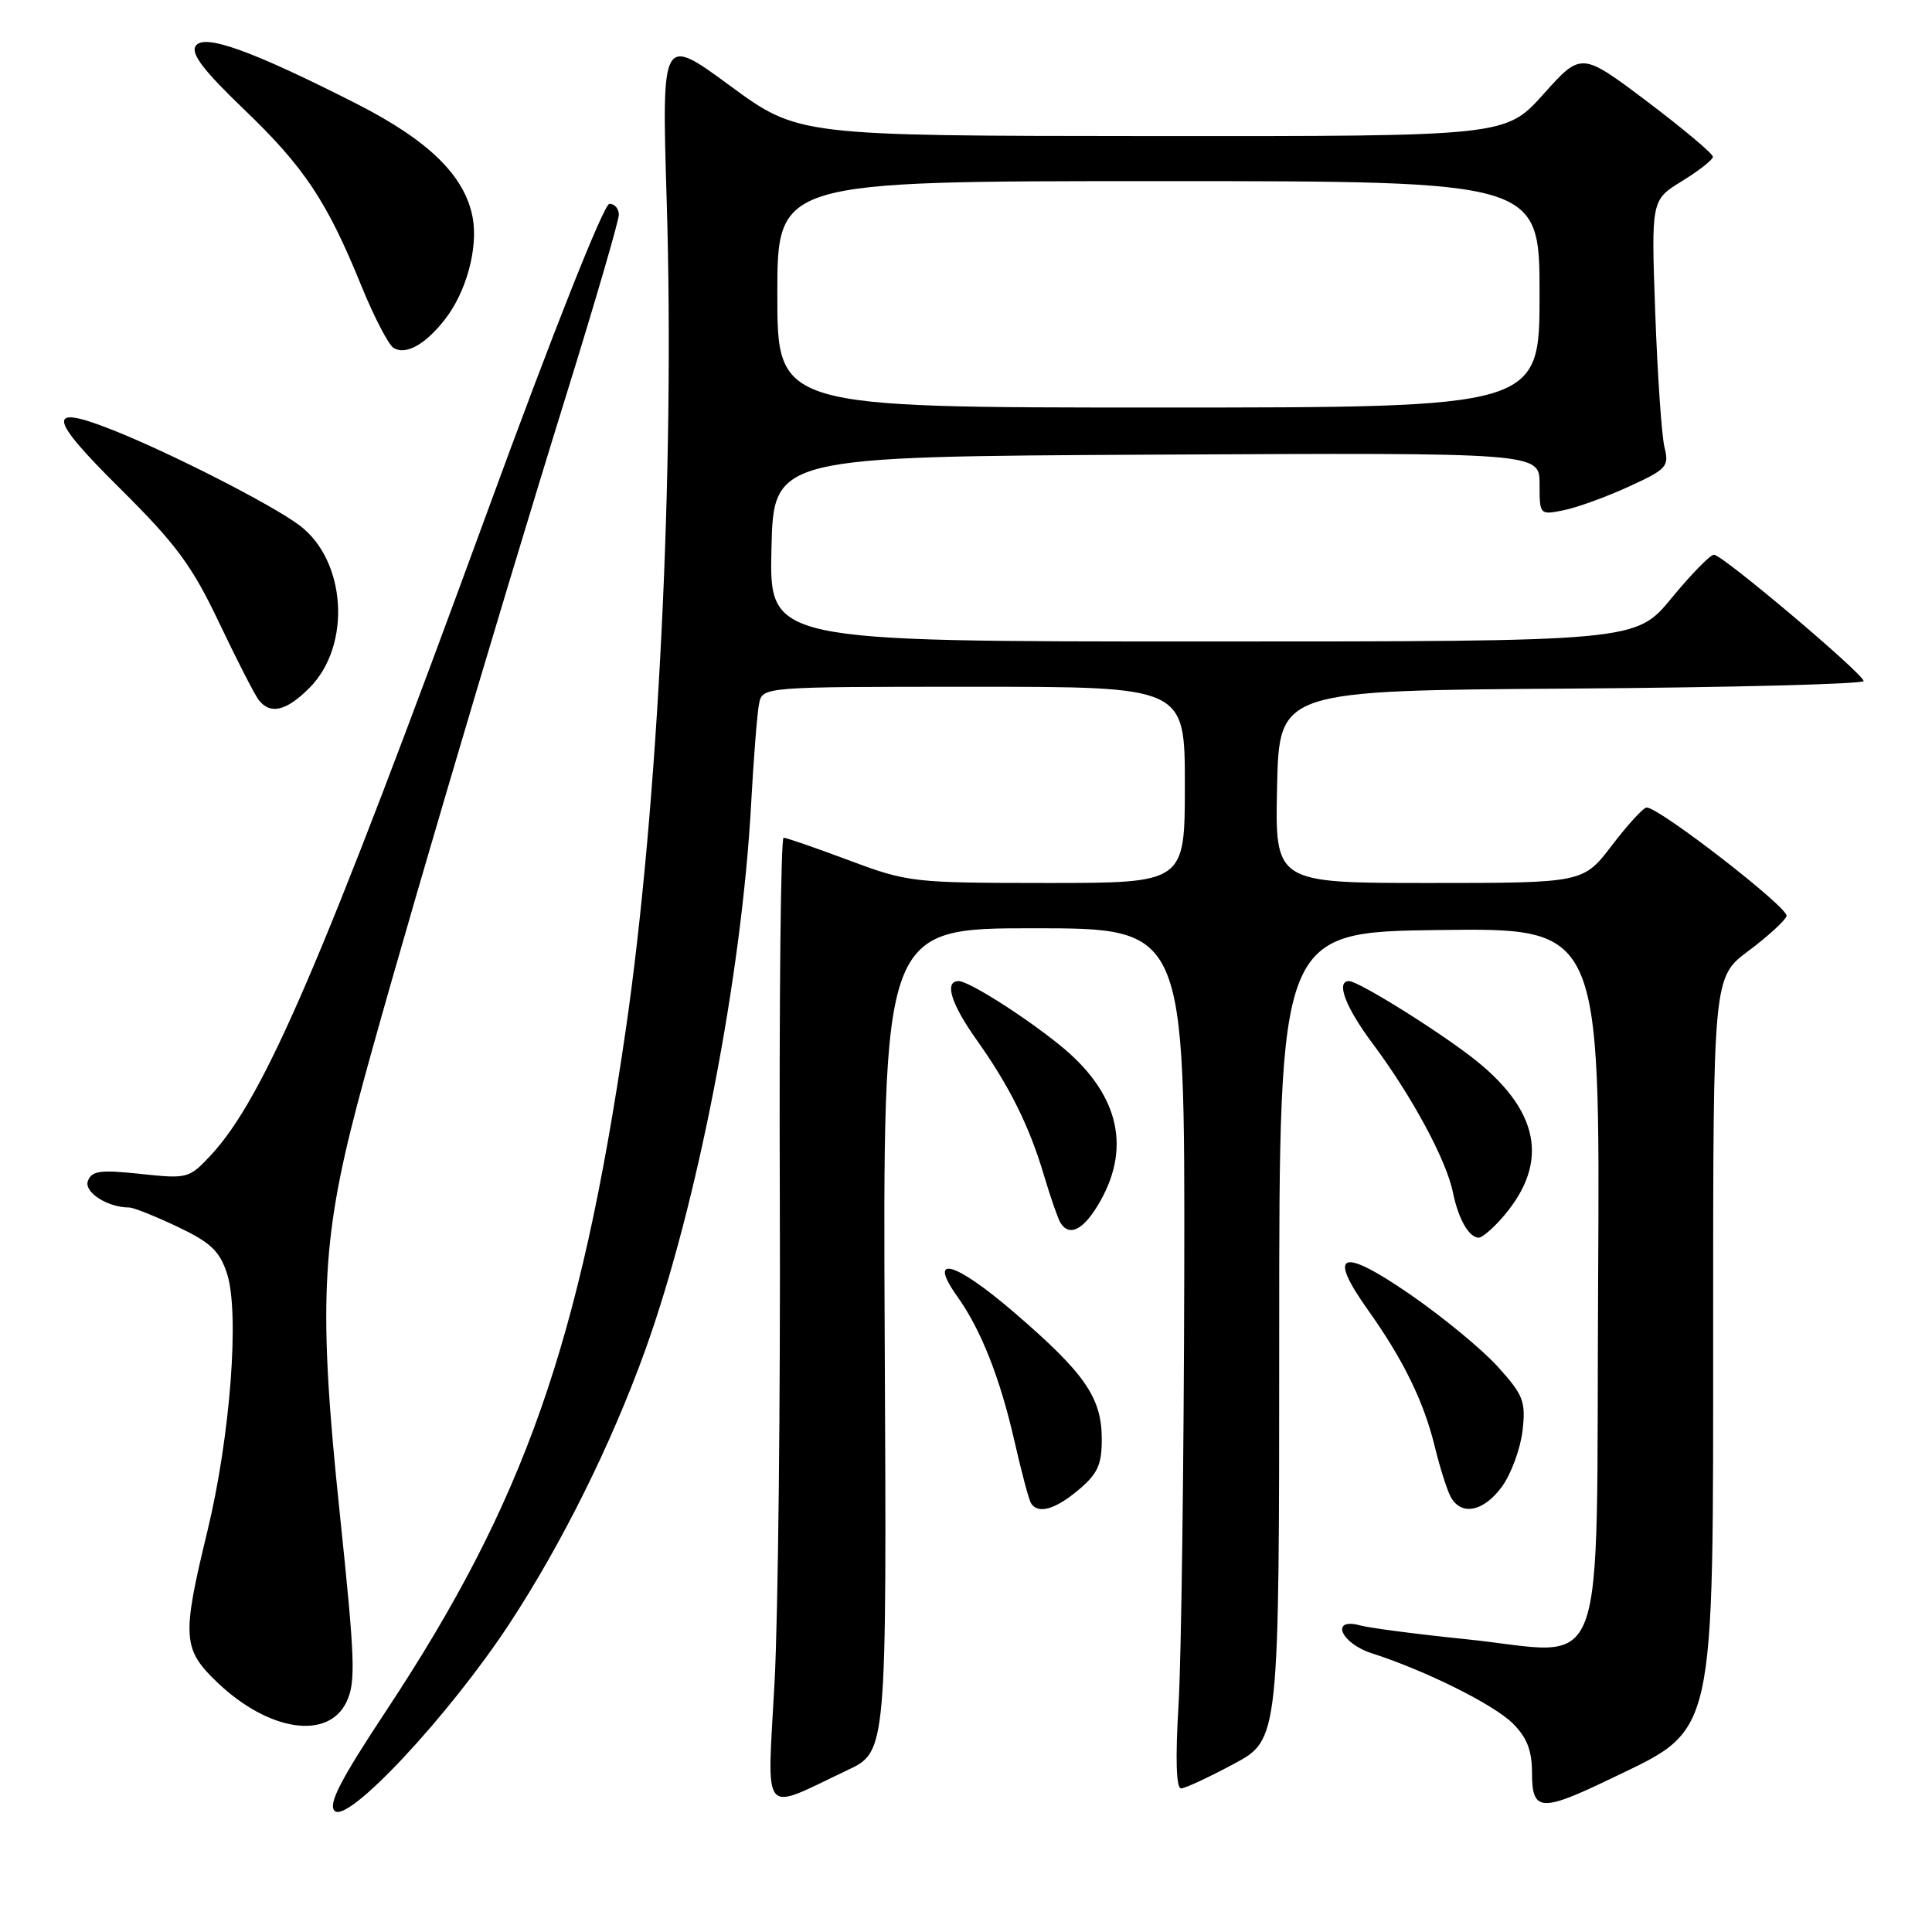 <?xml version="1.0" encoding="UTF-8" standalone="no"?>
<!DOCTYPE svg PUBLIC "-//W3C//DTD SVG 1.1//EN" "http://www.w3.org/Graphics/SVG/1.1/DTD/svg11.dtd" >
<svg xmlns="http://www.w3.org/2000/svg" xmlns:xlink="http://www.w3.org/1999/xlink" version="1.1" viewBox="0 0 256 256">
 <g >
 <path fill="currentColor"
d=" M 67.56 215.06 C 74.49 204.48 80.99 191.38 85.46 179.00 C 92.39 159.78 98.29 129.37 99.53 106.50 C 99.86 100.45 100.33 94.49 100.58 93.25 C 101.04 91.00 101.04 91.00 129.02 91.00 C 157.00 91.00 157.00 91.00 157.00 104.00 C 157.00 117.00 157.00 117.00 138.75 117.00 C 120.94 116.99 120.31 116.92 112.50 114.00 C 108.10 112.35 104.20 111.01 103.83 111.00 C 103.46 111.00 103.23 132.49 103.33 158.75 C 103.42 185.01 103.11 213.82 102.64 222.77 C 101.65 241.22 100.69 240.04 112.30 234.55 C 117.50 232.09 117.50 232.09 117.23 177.55 C 116.97 123.00 116.97 123.00 136.98 123.00 C 157.00 123.00 157.00 123.00 156.92 168.75 C 156.87 193.91 156.53 219.56 156.17 225.75 C 155.73 233.03 155.85 236.99 156.50 236.97 C 157.05 236.96 160.20 235.49 163.50 233.72 C 169.50 230.50 169.50 230.50 169.50 177.00 C 169.50 123.50 169.50 123.50 190.76 123.23 C 212.02 122.96 212.02 122.96 211.76 169.71 C 211.46 224.41 213.40 219.16 194.23 217.20 C 187.78 216.54 181.49 215.72 180.25 215.38 C 176.21 214.28 177.62 217.72 181.75 219.06 C 188.95 221.38 197.96 225.87 200.47 228.38 C 202.34 230.25 203.00 231.96 203.00 234.95 C 203.00 240.07 204.18 240.15 213.53 235.64 C 227.47 228.92 227.00 231.01 227.00 175.28 C 227.00 129.50 227.00 129.50 231.68 126.00 C 234.26 124.07 236.53 121.99 236.73 121.38 C 237.06 120.32 219.88 107.00 218.19 107.00 C 217.76 107.00 215.70 109.25 213.60 112.00 C 209.78 117.00 209.78 117.00 189.36 117.00 C 168.94 117.00 168.94 117.00 169.22 104.25 C 169.50 91.50 169.50 91.50 208.25 91.24 C 229.56 91.09 246.97 90.64 246.94 90.24 C 246.85 89.23 228.22 73.50 227.11 73.50 C 226.62 73.50 224.09 76.09 221.49 79.25 C 216.76 85.00 216.76 85.00 159.35 85.00 C 101.94 85.00 101.94 85.00 102.22 72.75 C 102.50 60.50 102.50 60.50 153.25 60.24 C 204.00 59.98 204.00 59.98 204.00 64.12 C 204.00 68.23 204.02 68.25 207.19 67.61 C 208.94 67.26 212.82 65.86 215.80 64.49 C 220.87 62.17 221.19 61.82 220.55 59.25 C 220.18 57.74 219.63 49.75 219.33 41.50 C 218.79 26.50 218.79 26.50 222.87 24.00 C 225.11 22.62 226.96 21.17 226.97 20.78 C 226.99 20.38 223.07 17.09 218.27 13.46 C 209.53 6.88 209.53 6.88 204.52 12.47 C 199.50 18.06 199.50 18.06 152.64 18.03 C 105.78 18.00 105.78 18.00 96.73 11.36 C 87.68 4.71 87.68 4.71 88.34 26.61 C 89.43 62.24 87.22 106.95 82.91 136.50 C 76.84 178.06 69.48 198.98 51.20 226.64 C 45.09 235.88 43.45 239.06 44.34 239.95 C 46.08 241.71 59.57 227.25 67.56 215.06 Z  M 45.91 225.52 C 47.16 222.90 47.05 219.94 45.03 200.61 C 42.18 173.48 42.56 164.58 47.30 146.50 C 51.32 131.18 65.29 83.74 75.08 52.19 C 78.89 39.92 82.00 29.24 82.00 28.44 C 82.00 27.65 81.44 27.00 80.75 27.01 C 80.02 27.02 73.32 43.89 64.59 67.76 C 42.69 127.58 34.97 145.53 27.91 153.10 C 25.05 156.16 24.83 156.21 18.62 155.55 C 13.31 154.98 12.16 155.13 11.65 156.47 C 11.08 157.96 14.24 160.00 17.13 160.00 C 17.68 160.00 20.54 161.14 23.50 162.54 C 27.89 164.62 29.09 165.75 30.07 168.72 C 31.77 173.87 30.53 190.31 27.48 202.89 C 24.07 216.96 24.18 218.53 28.84 222.97 C 35.64 229.43 43.48 230.60 45.91 225.52 Z  M 142.92 197.41 C 145.45 195.28 146.00 194.08 145.99 190.66 C 145.98 185.17 143.74 181.94 134.28 173.82 C 126.49 167.13 122.82 166.13 126.86 171.81 C 129.99 176.19 132.53 182.64 134.42 190.96 C 135.35 195.03 136.33 198.73 136.61 199.18 C 137.53 200.67 139.81 200.03 142.92 197.41 Z  M 199.07 196.91 C 200.28 195.21 201.48 191.89 201.75 189.54 C 202.18 185.68 201.86 184.85 198.46 181.09 C 196.39 178.80 191.15 174.48 186.81 171.49 C 177.66 165.19 175.81 165.92 181.31 173.65 C 185.93 180.14 188.66 185.72 190.10 191.62 C 190.75 194.30 191.69 197.29 192.18 198.25 C 193.55 200.94 196.62 200.34 199.07 196.91 Z  M 198.70 161.75 C 205.26 154.55 204.30 147.63 195.77 140.68 C 191.36 137.09 180.07 130.01 178.75 130.00 C 176.97 130.00 178.28 133.46 181.89 138.29 C 187.09 145.26 191.65 153.71 192.52 158.00 C 193.24 161.53 194.65 164.00 195.95 164.00 C 196.33 164.00 197.57 162.99 198.70 161.75 Z  M 145.82 159.11 C 149.97 151.73 148.07 144.60 140.29 138.37 C 135.44 134.48 128.34 130.00 127.02 130.00 C 125.09 130.00 126.01 133.00 129.38 137.75 C 133.75 143.89 136.40 149.22 138.34 155.77 C 139.20 158.66 140.18 161.47 140.51 162.02 C 141.73 163.98 143.68 162.92 145.82 159.11 Z  M 40.99 91.16 C 46.60 85.56 45.91 74.28 39.67 69.60 C 36.04 66.87 22.39 59.91 14.81 56.93 C 6.09 53.49 6.33 55.24 15.89 64.71 C 23.36 72.13 25.42 74.91 29.03 82.50 C 31.38 87.45 33.75 92.06 34.28 92.75 C 35.81 94.73 37.93 94.23 40.99 91.16 Z  M 58.92 42.37 C 61.78 38.74 63.38 32.86 62.63 28.82 C 61.59 23.29 56.83 18.63 47.27 13.76 C 33.36 6.69 26.99 4.40 25.92 6.10 C 25.27 7.12 26.99 9.37 32.34 14.50 C 40.33 22.16 43.33 26.67 47.90 37.92 C 49.56 41.99 51.47 45.67 52.15 46.10 C 53.76 47.09 56.32 45.68 58.92 42.37 Z  M 103.00 39.00 C 103.00 24.00 103.00 24.00 153.50 24.00 C 204.00 24.00 204.00 24.00 204.00 39.00 C 204.00 54.00 204.00 54.00 153.50 54.00 C 103.00 54.00 103.00 54.00 103.00 39.00 Z "/>
</g>
</svg>